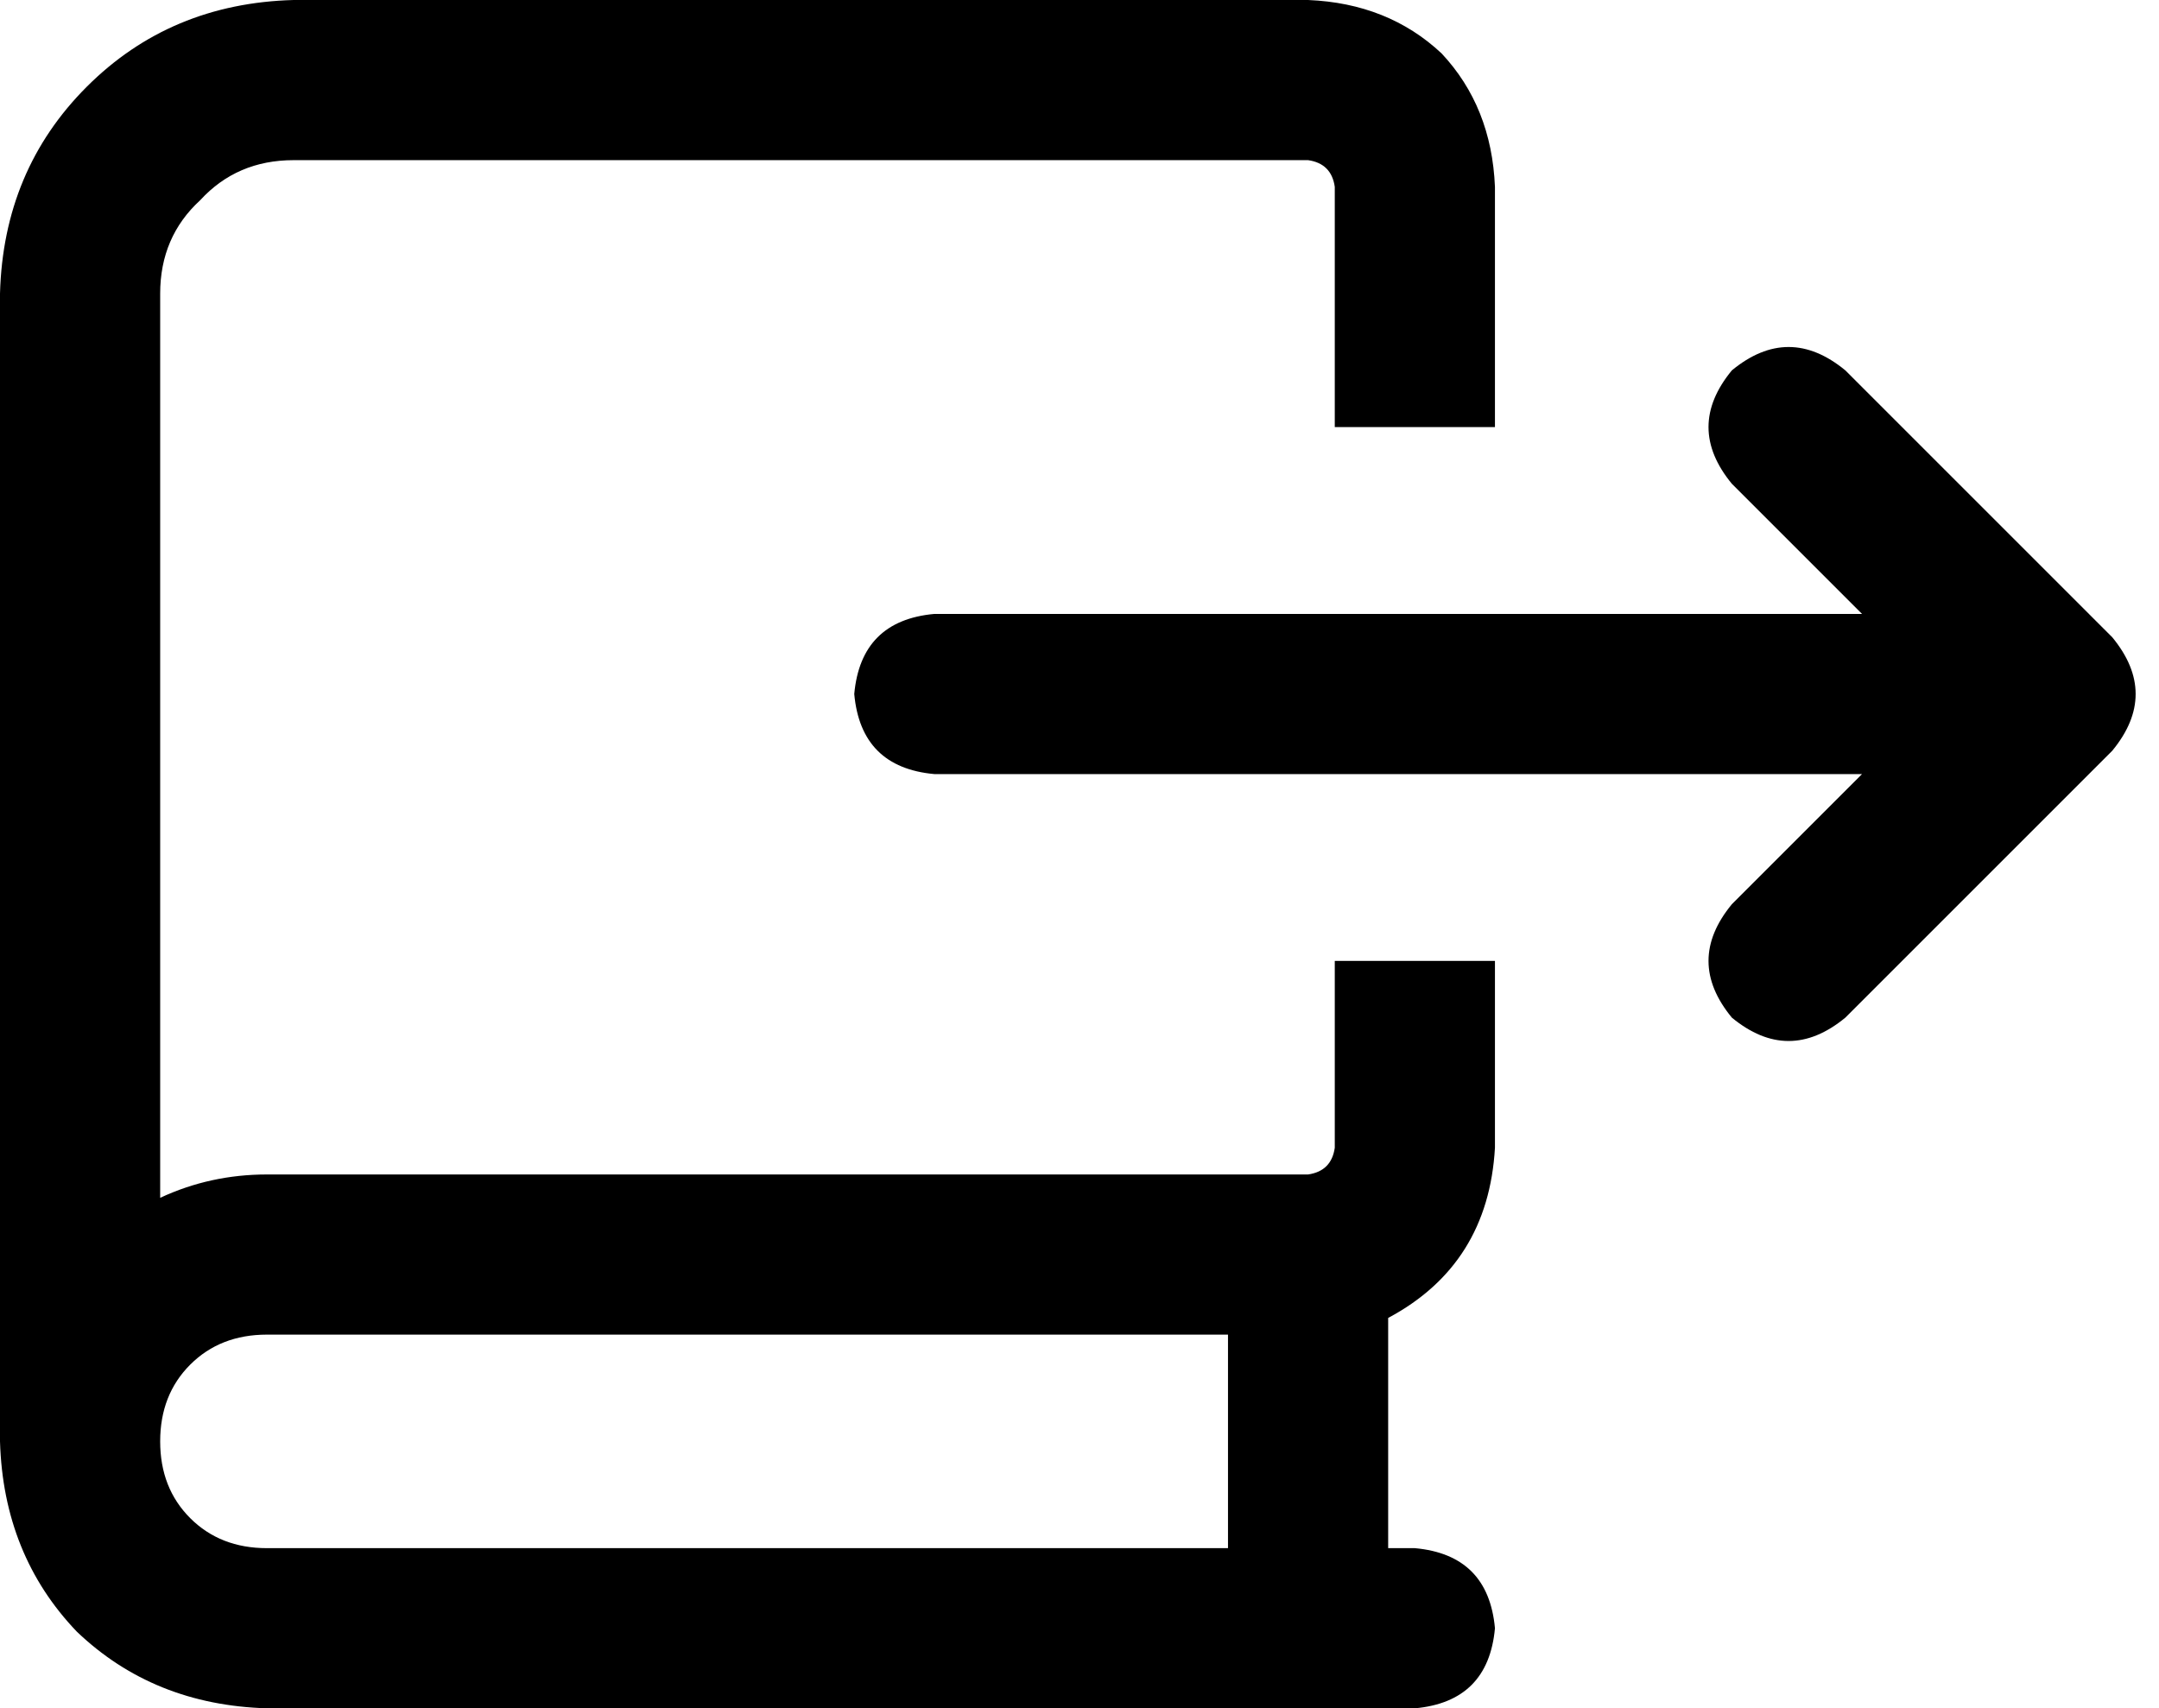 <svg xmlns="http://www.w3.org/2000/svg" viewBox="0 0 647 512">
    <path d="M 88 0 Q 51 1 26 26 L 26 26 Q 1 51 0 88 L 0 424 L 0 424 Q 0 428 0 432 Q 1 466 23 489 Q 46 511 80 512 L 424 512 Q 446 510 448 488 Q 446 466 424 464 L 416 464 L 416 395 Q 446 379 448 344 L 448 288 L 400 288 L 400 344 Q 399 351 392 352 L 80 352 Q 63 352 48 359 L 48 88 Q 48 71 60 60 Q 71 48 88 48 L 392 48 Q 399 49 400 56 L 400 128 L 448 128 L 448 56 Q 447 32 432 16 Q 416 1 392 0 L 88 0 L 88 0 Z M 368 400 L 368 464 L 80 464 Q 66 464 57 455 Q 48 446 48 432 Q 48 418 57 409 Q 66 400 80 400 L 368 400 L 368 400 Z M 553 111 Q 536 97 519 111 Q 505 128 519 145 L 558 184 L 280 184 Q 258 186 256 208 Q 258 230 280 232 L 558 232 L 519 271 Q 505 288 519 305 Q 536 319 553 305 L 633 225 Q 647 208 633 191 L 553 111 L 553 111 Z"/>
</svg>
